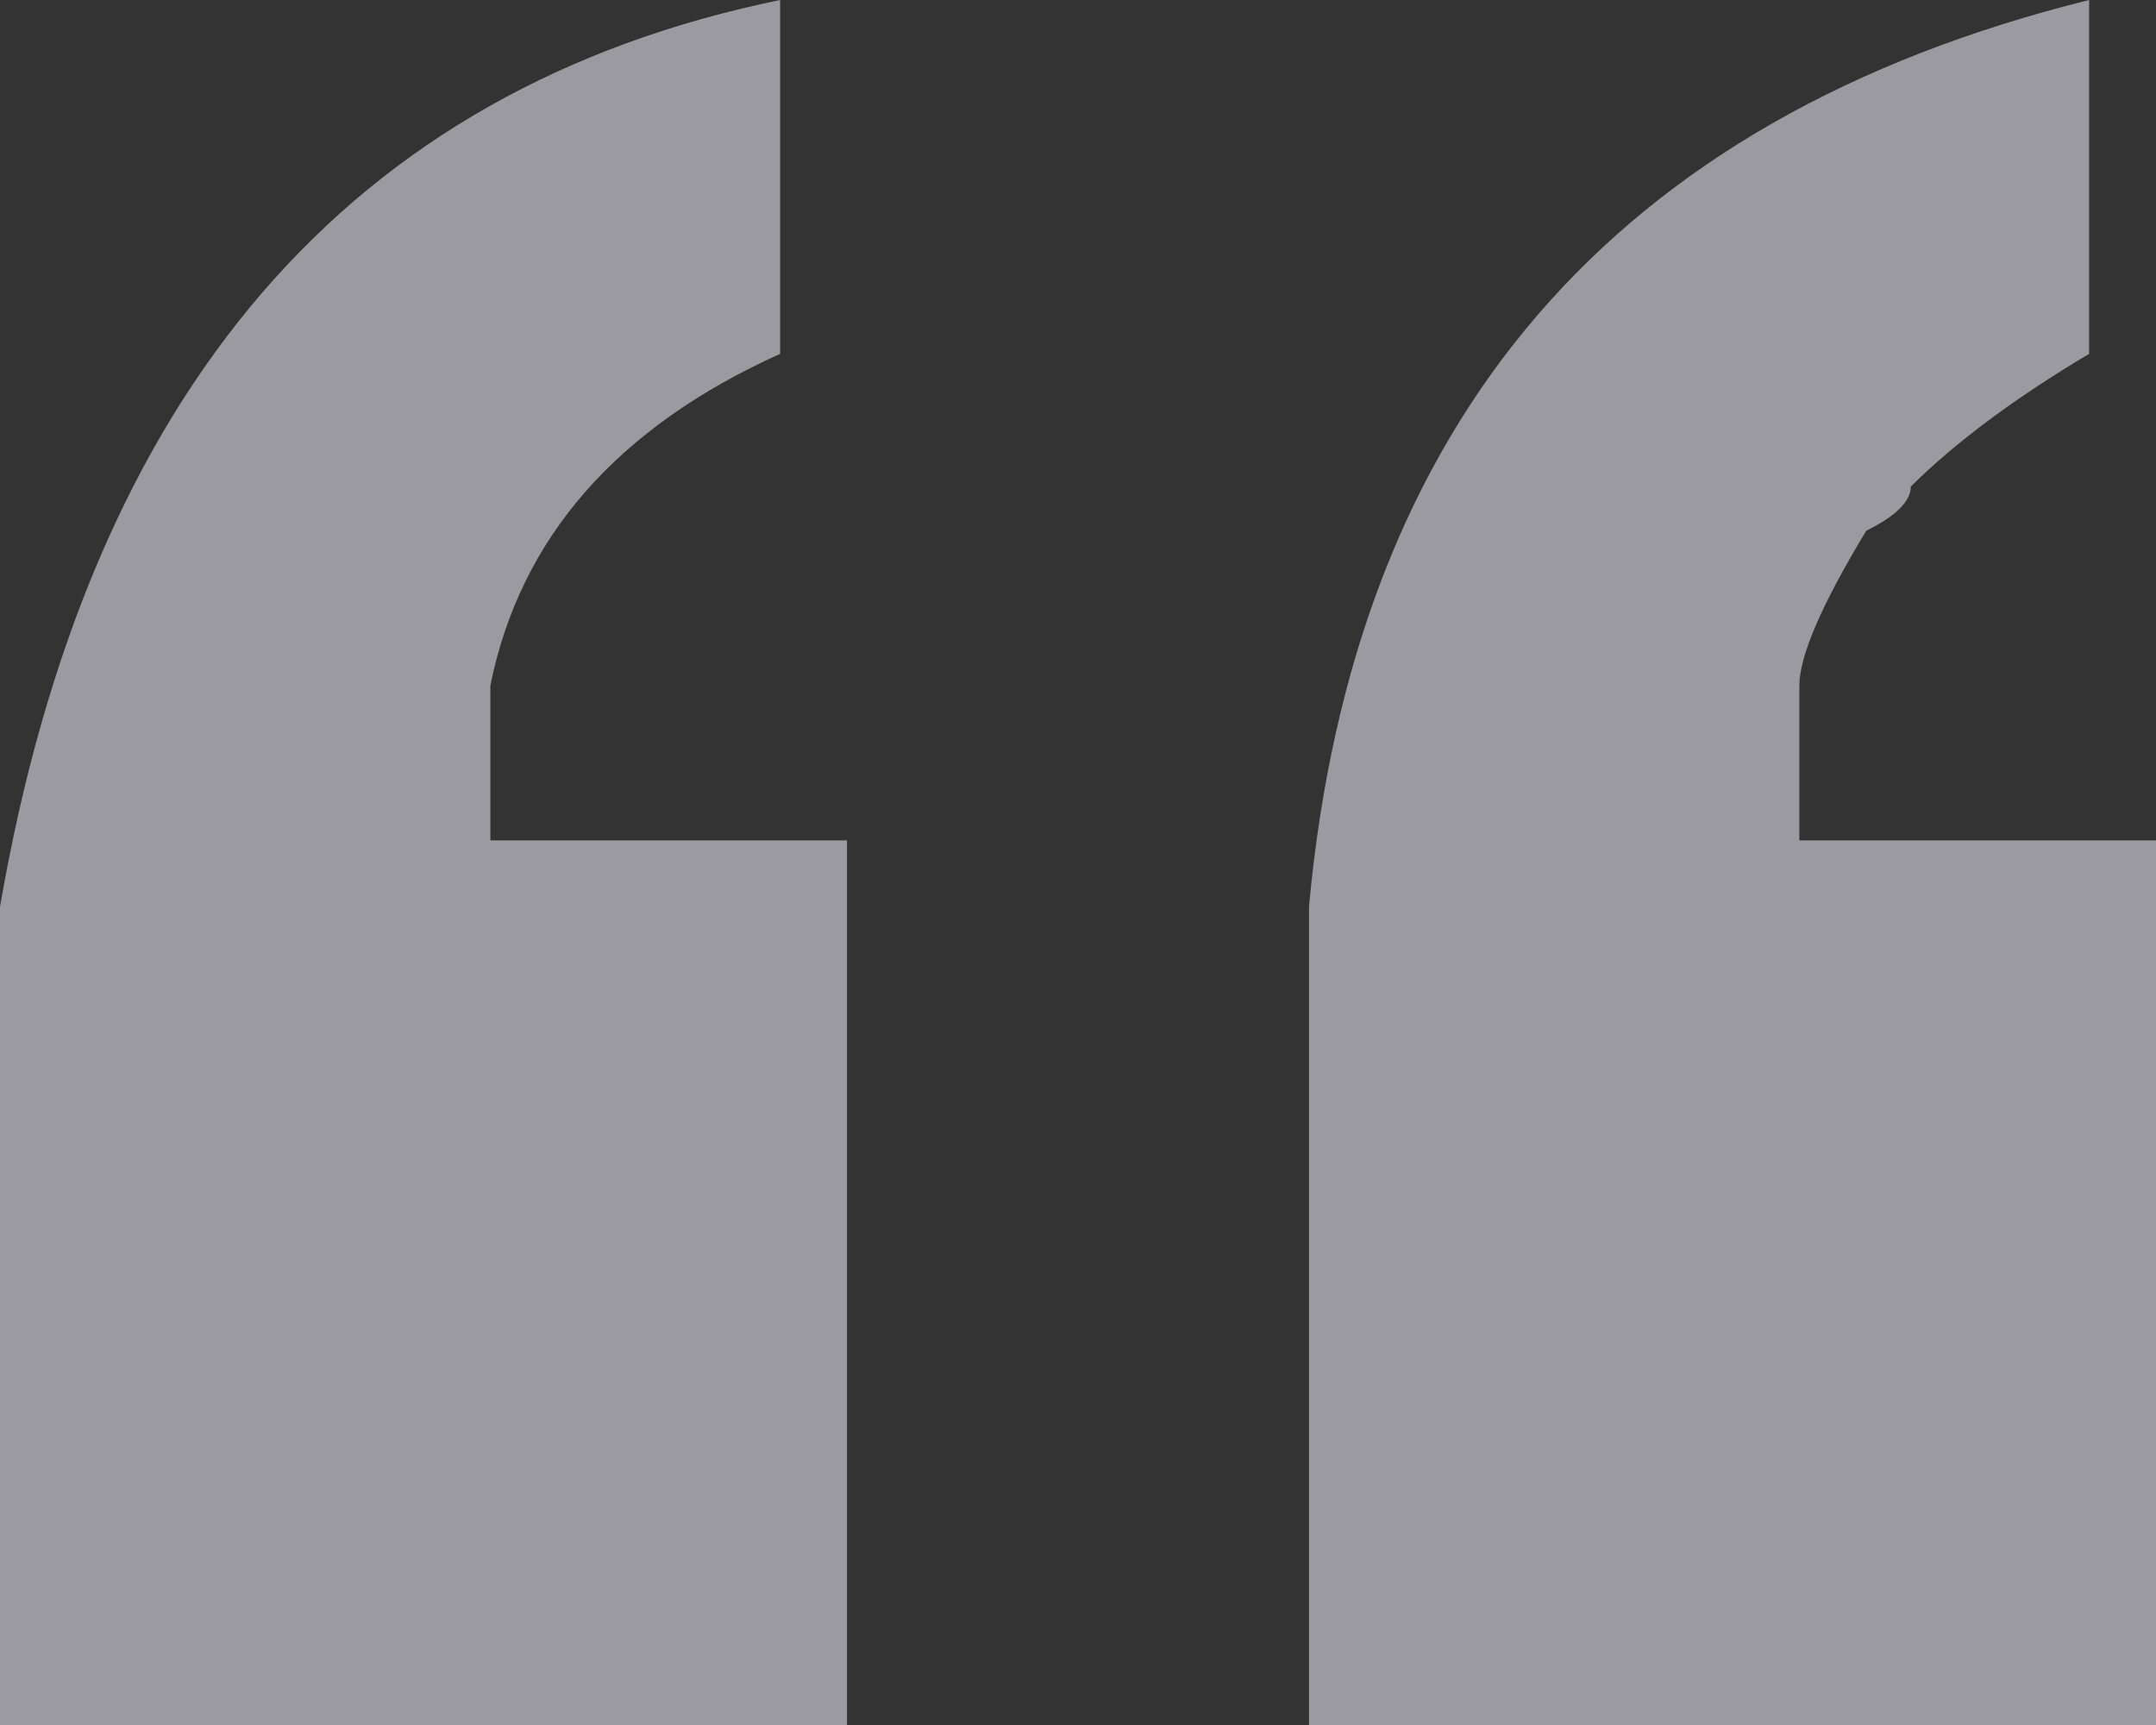 <?xml version="1.0" encoding="UTF-8"?>
<svg width="140px" height="112px" viewBox="0 0 140 112" version="1.1" xmlns="http://www.w3.org/2000/svg" xmlns:xlink="http://www.w3.org/1999/xlink">
    <rect x="0" y="0" width="140" height="112" fill="#333333" stroke="none"/>
    <!-- Generator: Sketch 52.4 (67378) - http://www.bohemiancoding.com/sketch -->
    <title>合并形状 copy</title>
    <desc>Created with Sketch.</desc>
    <g id="Page-1" stroke="none" stroke-width="1" fill="none" fill-rule="evenodd" opacity="0.547">
        <g id="关于我们1.3-copy-11" transform="translate(-213, -1375)" fill="#EFEFF9">
            <g id="分组-9" transform="translate(205, 1375)">
                <path d="M93,112 L93,58.872 C95.895,27.282 112.781,7.658 143.658,3.63797881e-12 L143.658,22.974 C138.833,25.846 134.974,28.718 132.079,31.59 C132.079,32.547 131.114,33.504 129.184,34.462 C126.289,39.248 124.842,42.598 124.842,44.513 L124.842,54.564 L148,54.564 L148,112 L93,112 Z M8,112 L8,58.872 C13.79,25.367 30.675,5.744 58.658,3.63797881e-12 L58.658,22.974 C48.044,27.761 41.772,34.94 39.842,44.513 L39.842,54.564 L63,54.564 L63,112 L8,112 Z" id="合并形状-copy"></path>
            </g>
        </g>
    </g>
</svg>